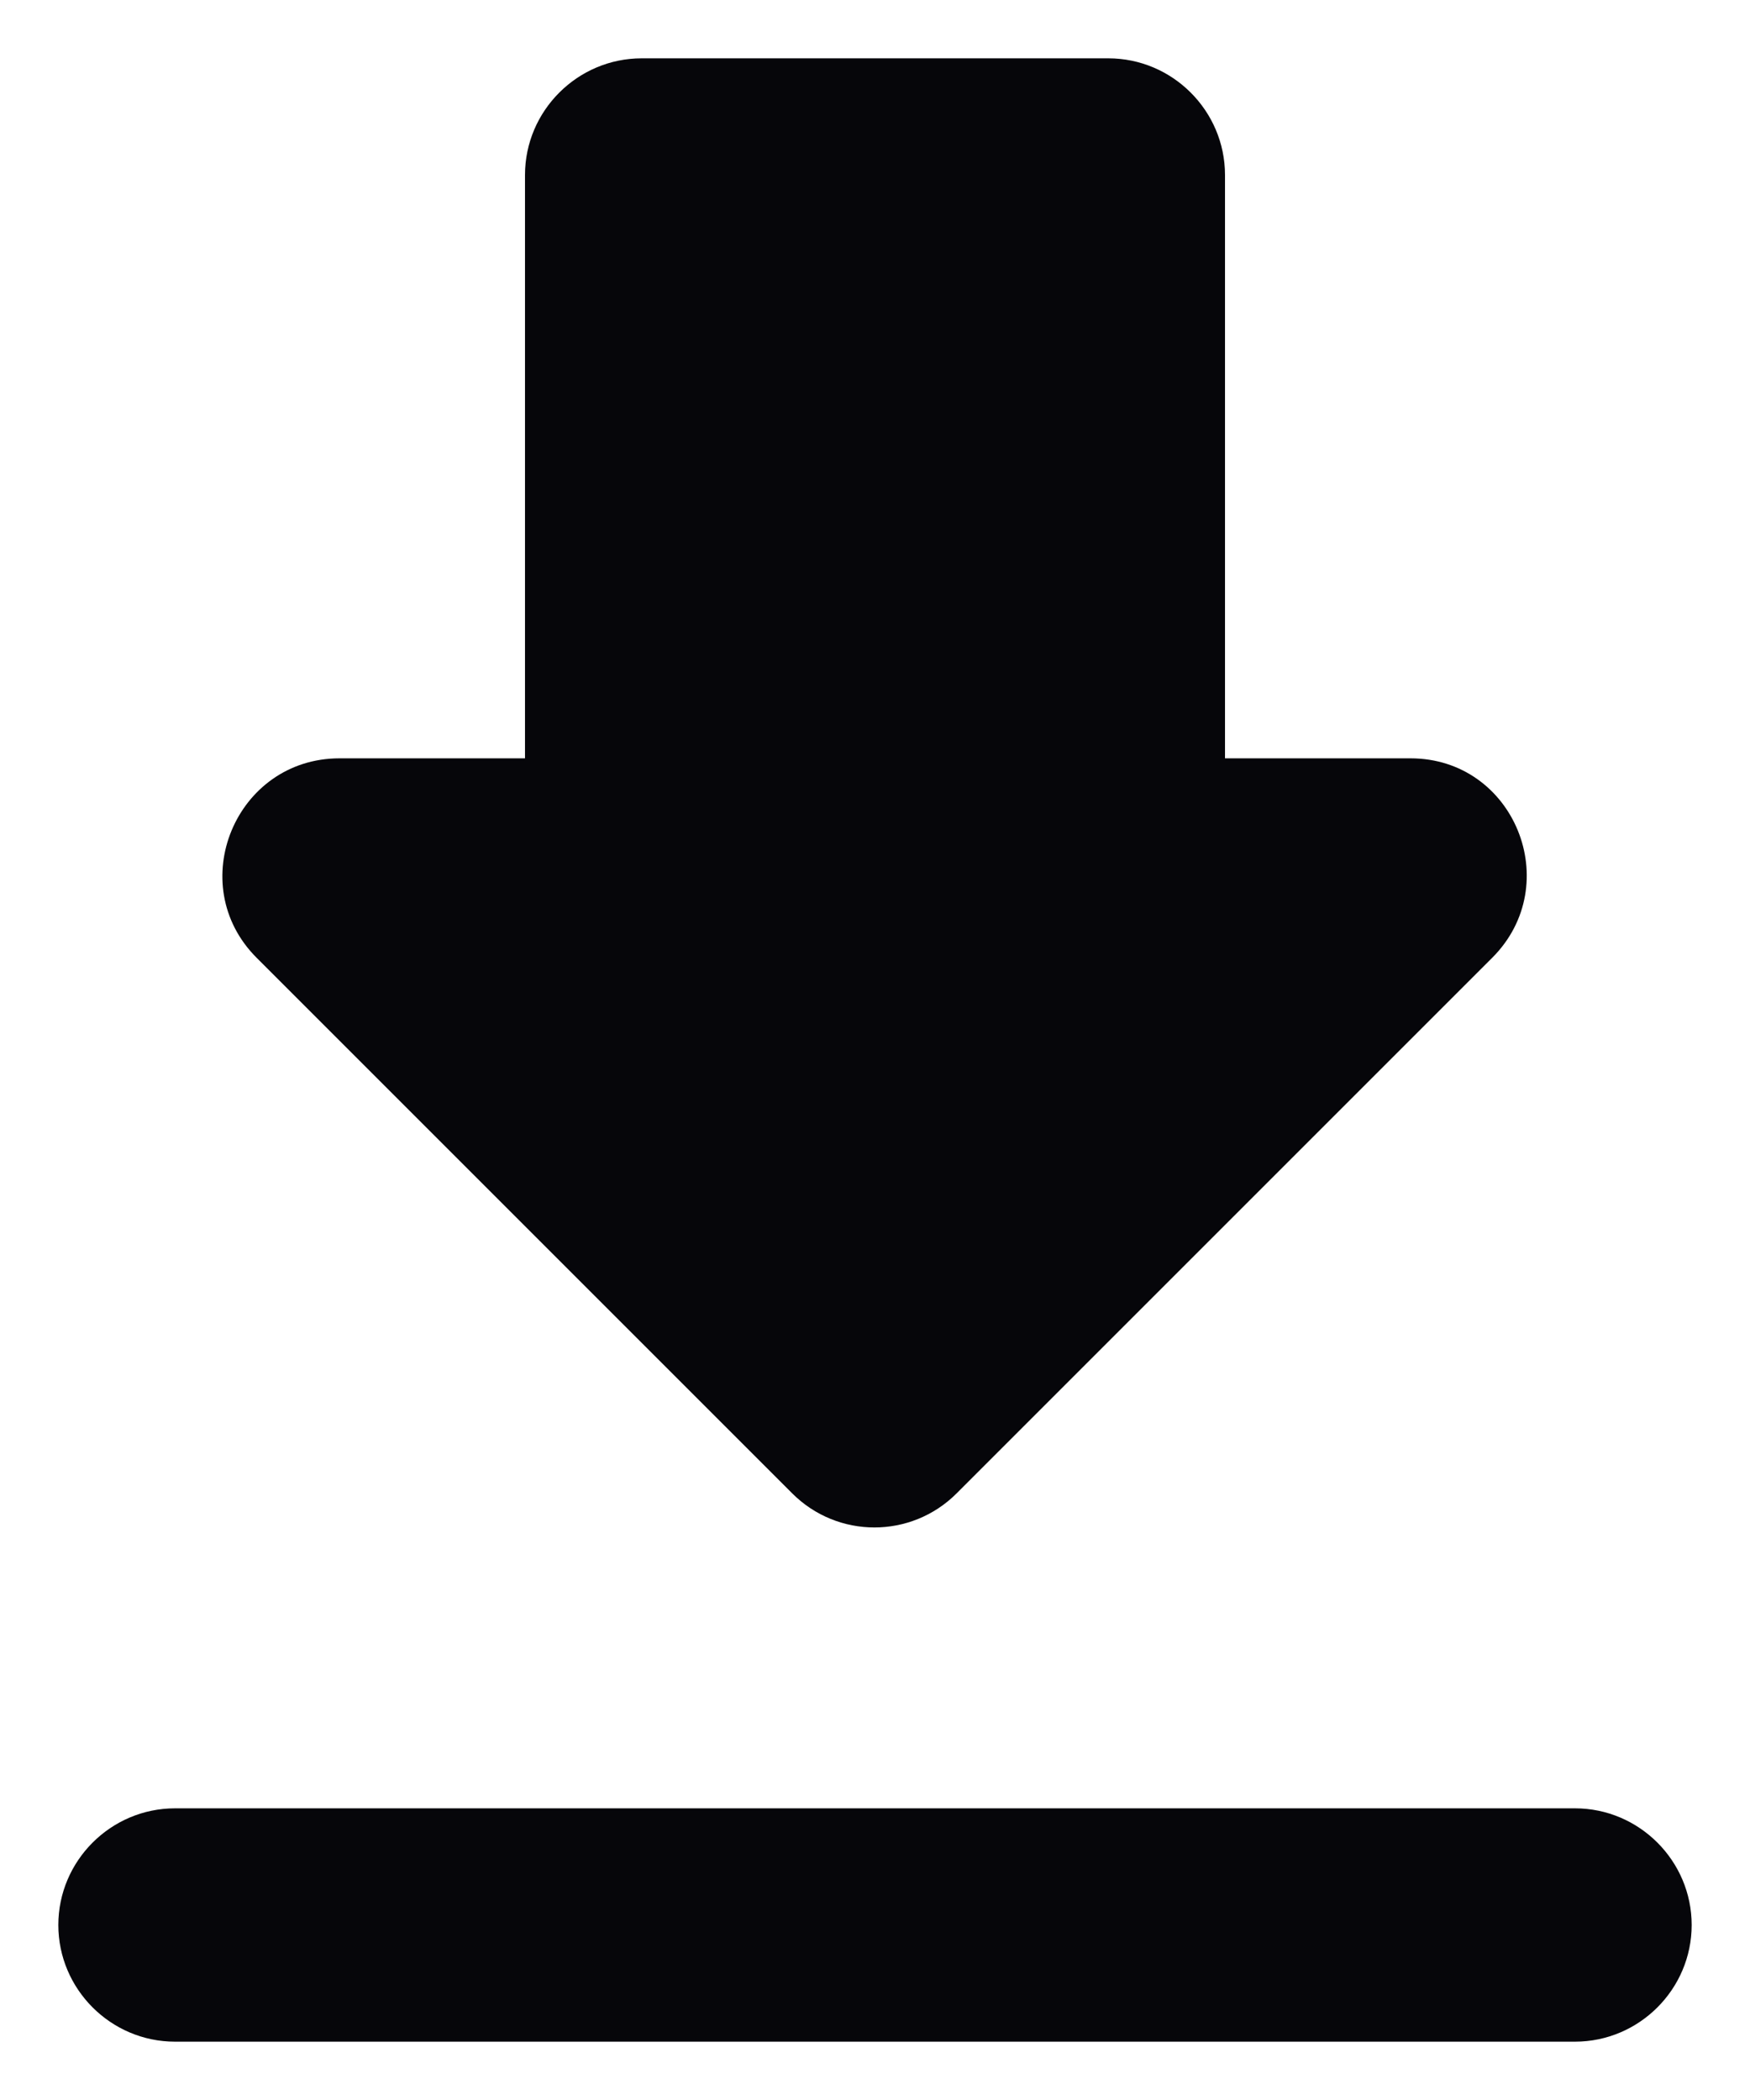 <svg width="15" height="18" viewBox="0 0 15 18" fill="none" xmlns="http://www.w3.org/2000/svg">
<path id="Vector" d="M12.09 6.5H10.5V1.5C10.5 0.95 10.05 0.5 9.5 0.5H5.5C4.95 0.5 4.5 0.95 4.5 1.5V6.5H2.91C2.02 6.5 1.57 7.58 2.2 8.21L6.79 12.8C7.18 13.19 7.81 13.19 8.2 12.8L12.79 8.21C13.42 7.58 12.98 6.5 12.09 6.5ZM0.5 16.5C0.5 17.05 0.95 17.5 1.5 17.5H13.5C14.05 17.5 14.5 17.05 14.5 16.5C14.5 15.95 14.05 15.5 13.5 15.5H1.5C0.95 15.5 0.5 15.95 0.5 16.5Z" fill="#06060A"/>
</svg>
